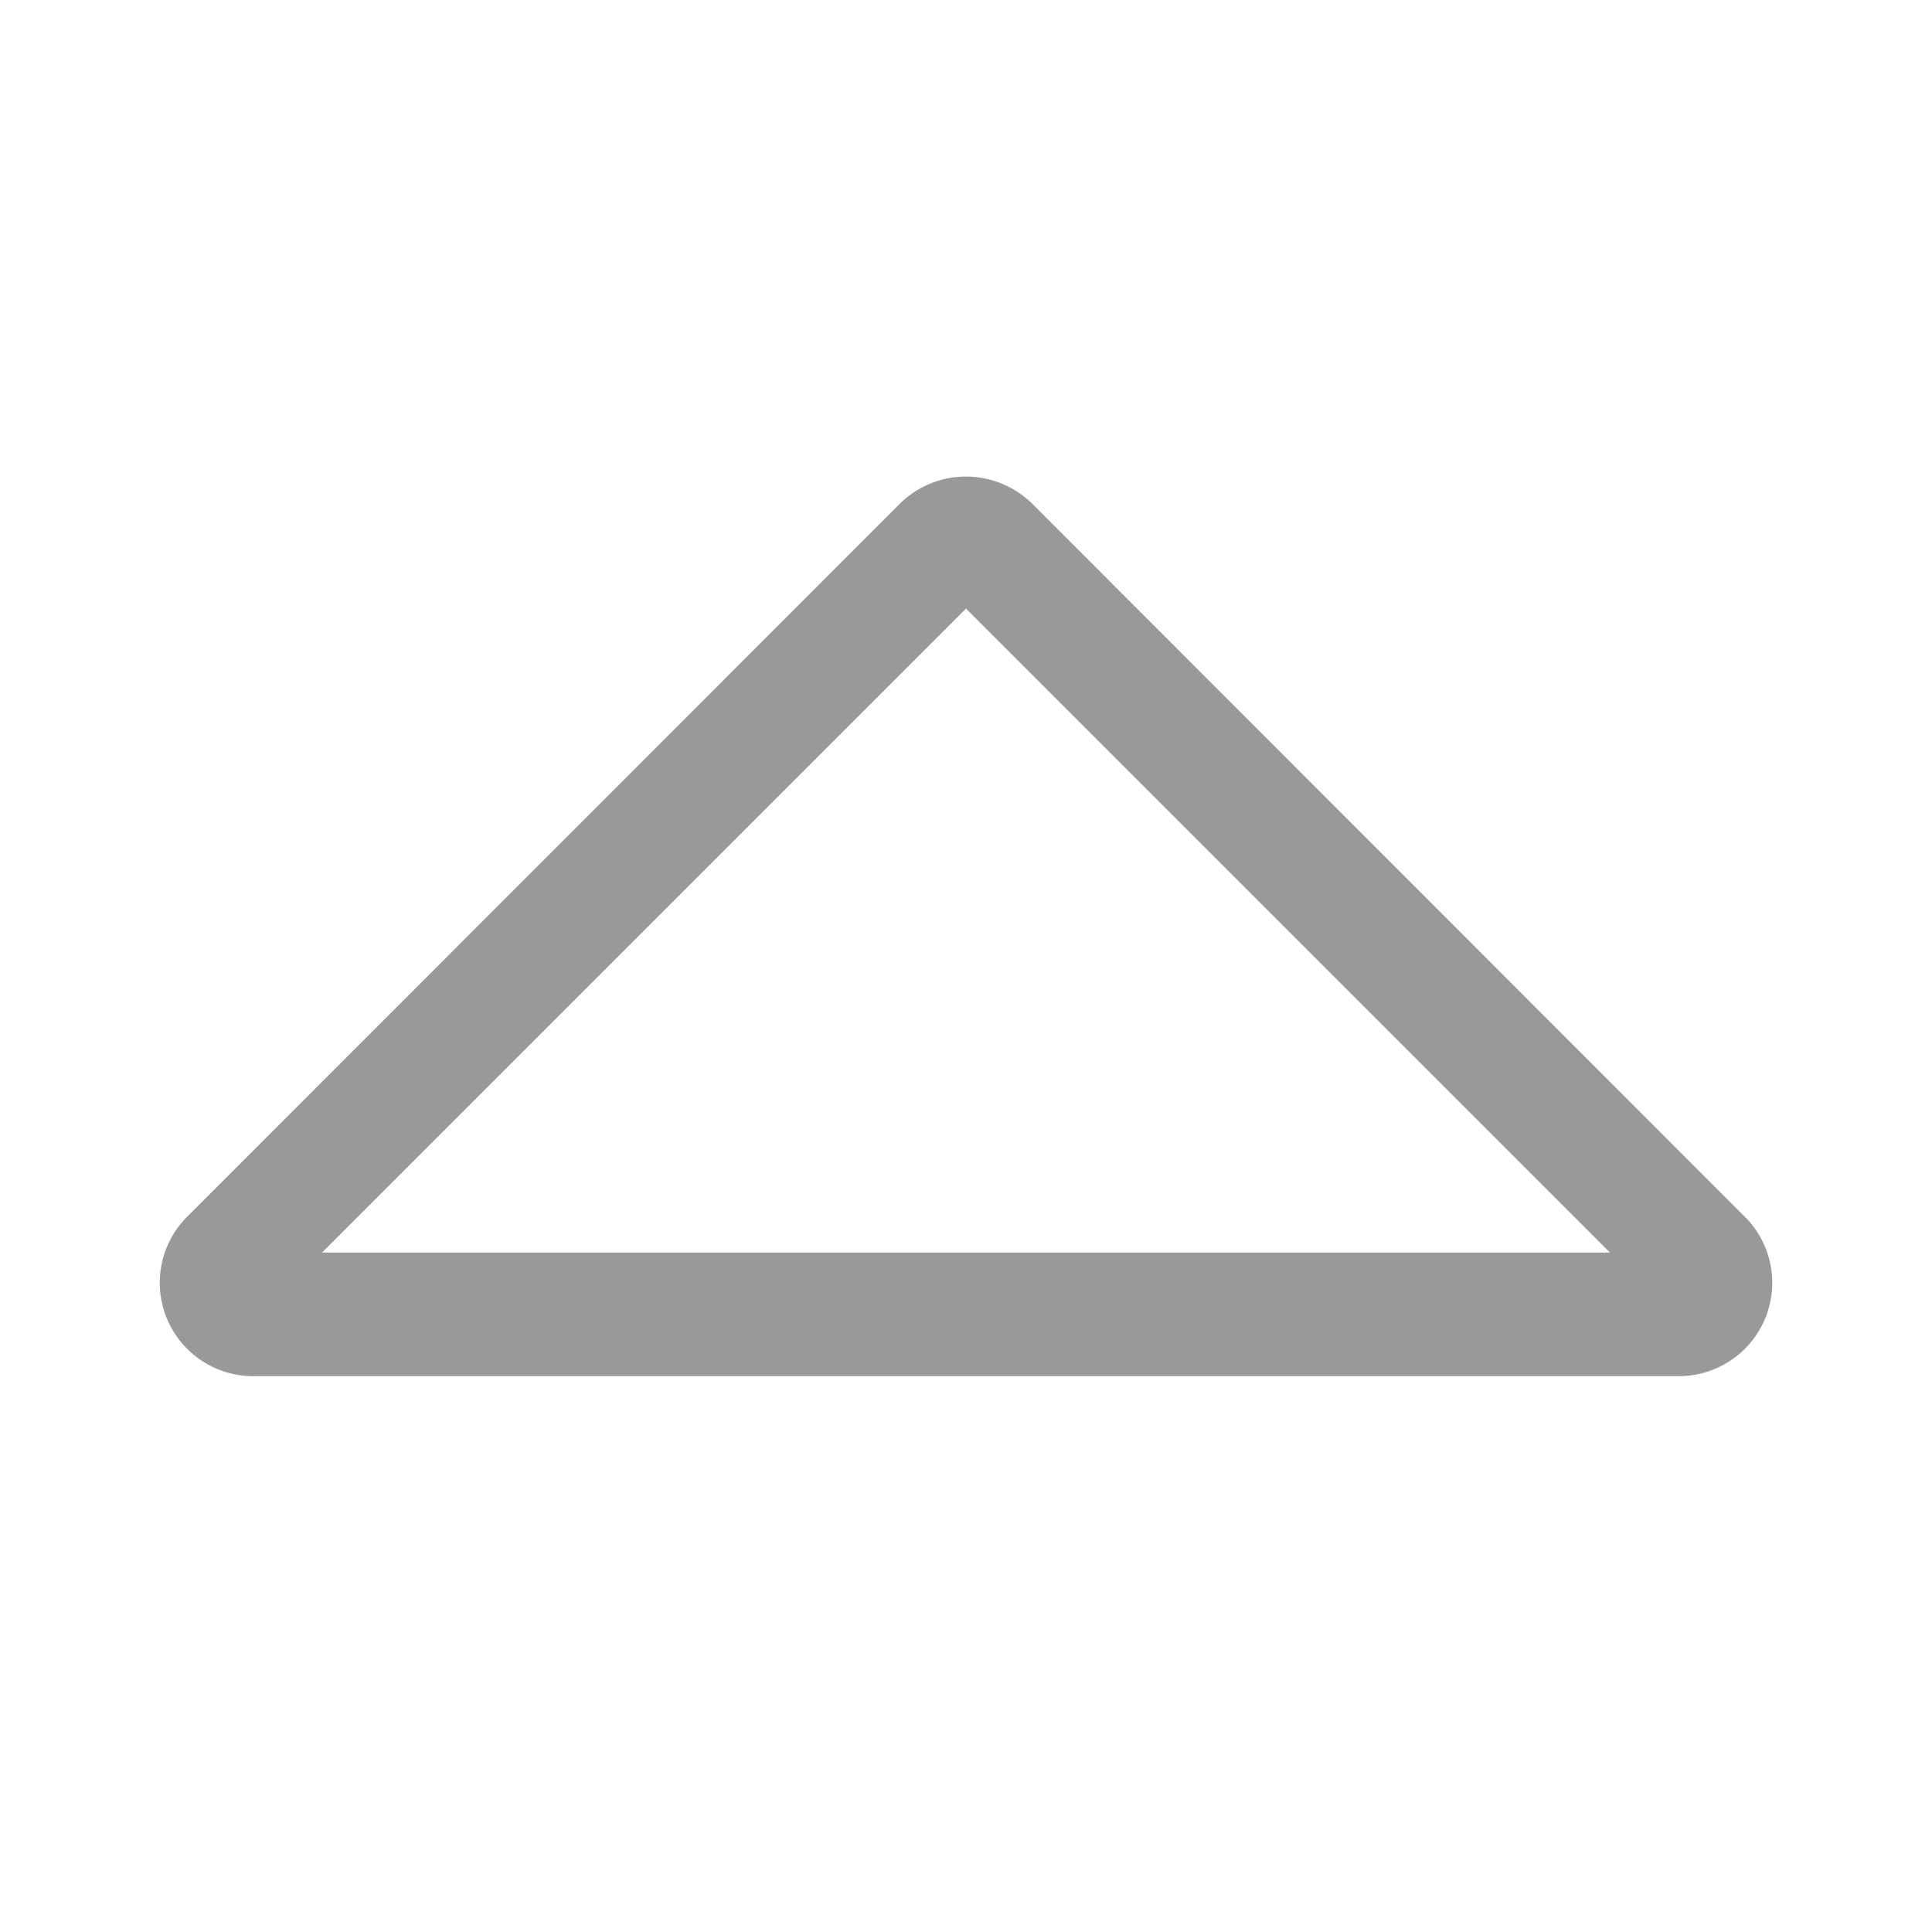 <svg xmlns="http://www.w3.org/2000/svg" viewBox="0 0 48 48"><defs><style>.cls-1{fill:none;}.cls-2{fill:#999;}</style></defs><title>Store_Logo_48px</title><g id="Square"><rect class="cls-1" width="48" height="48"/></g><g id="Icon"><path class="cls-2" d="M24,15.12l16,16H8L24,15.12m0-3.28a2.35,2.35,0,0,0-1.65.68L4.69,30.19a2.32,2.32,0,0,0,1.64,4H41.67a2.32,2.32,0,0,0,1.64-4L25.65,12.52A2.35,2.35,0,0,0,24,11.84Z"/></g></svg>